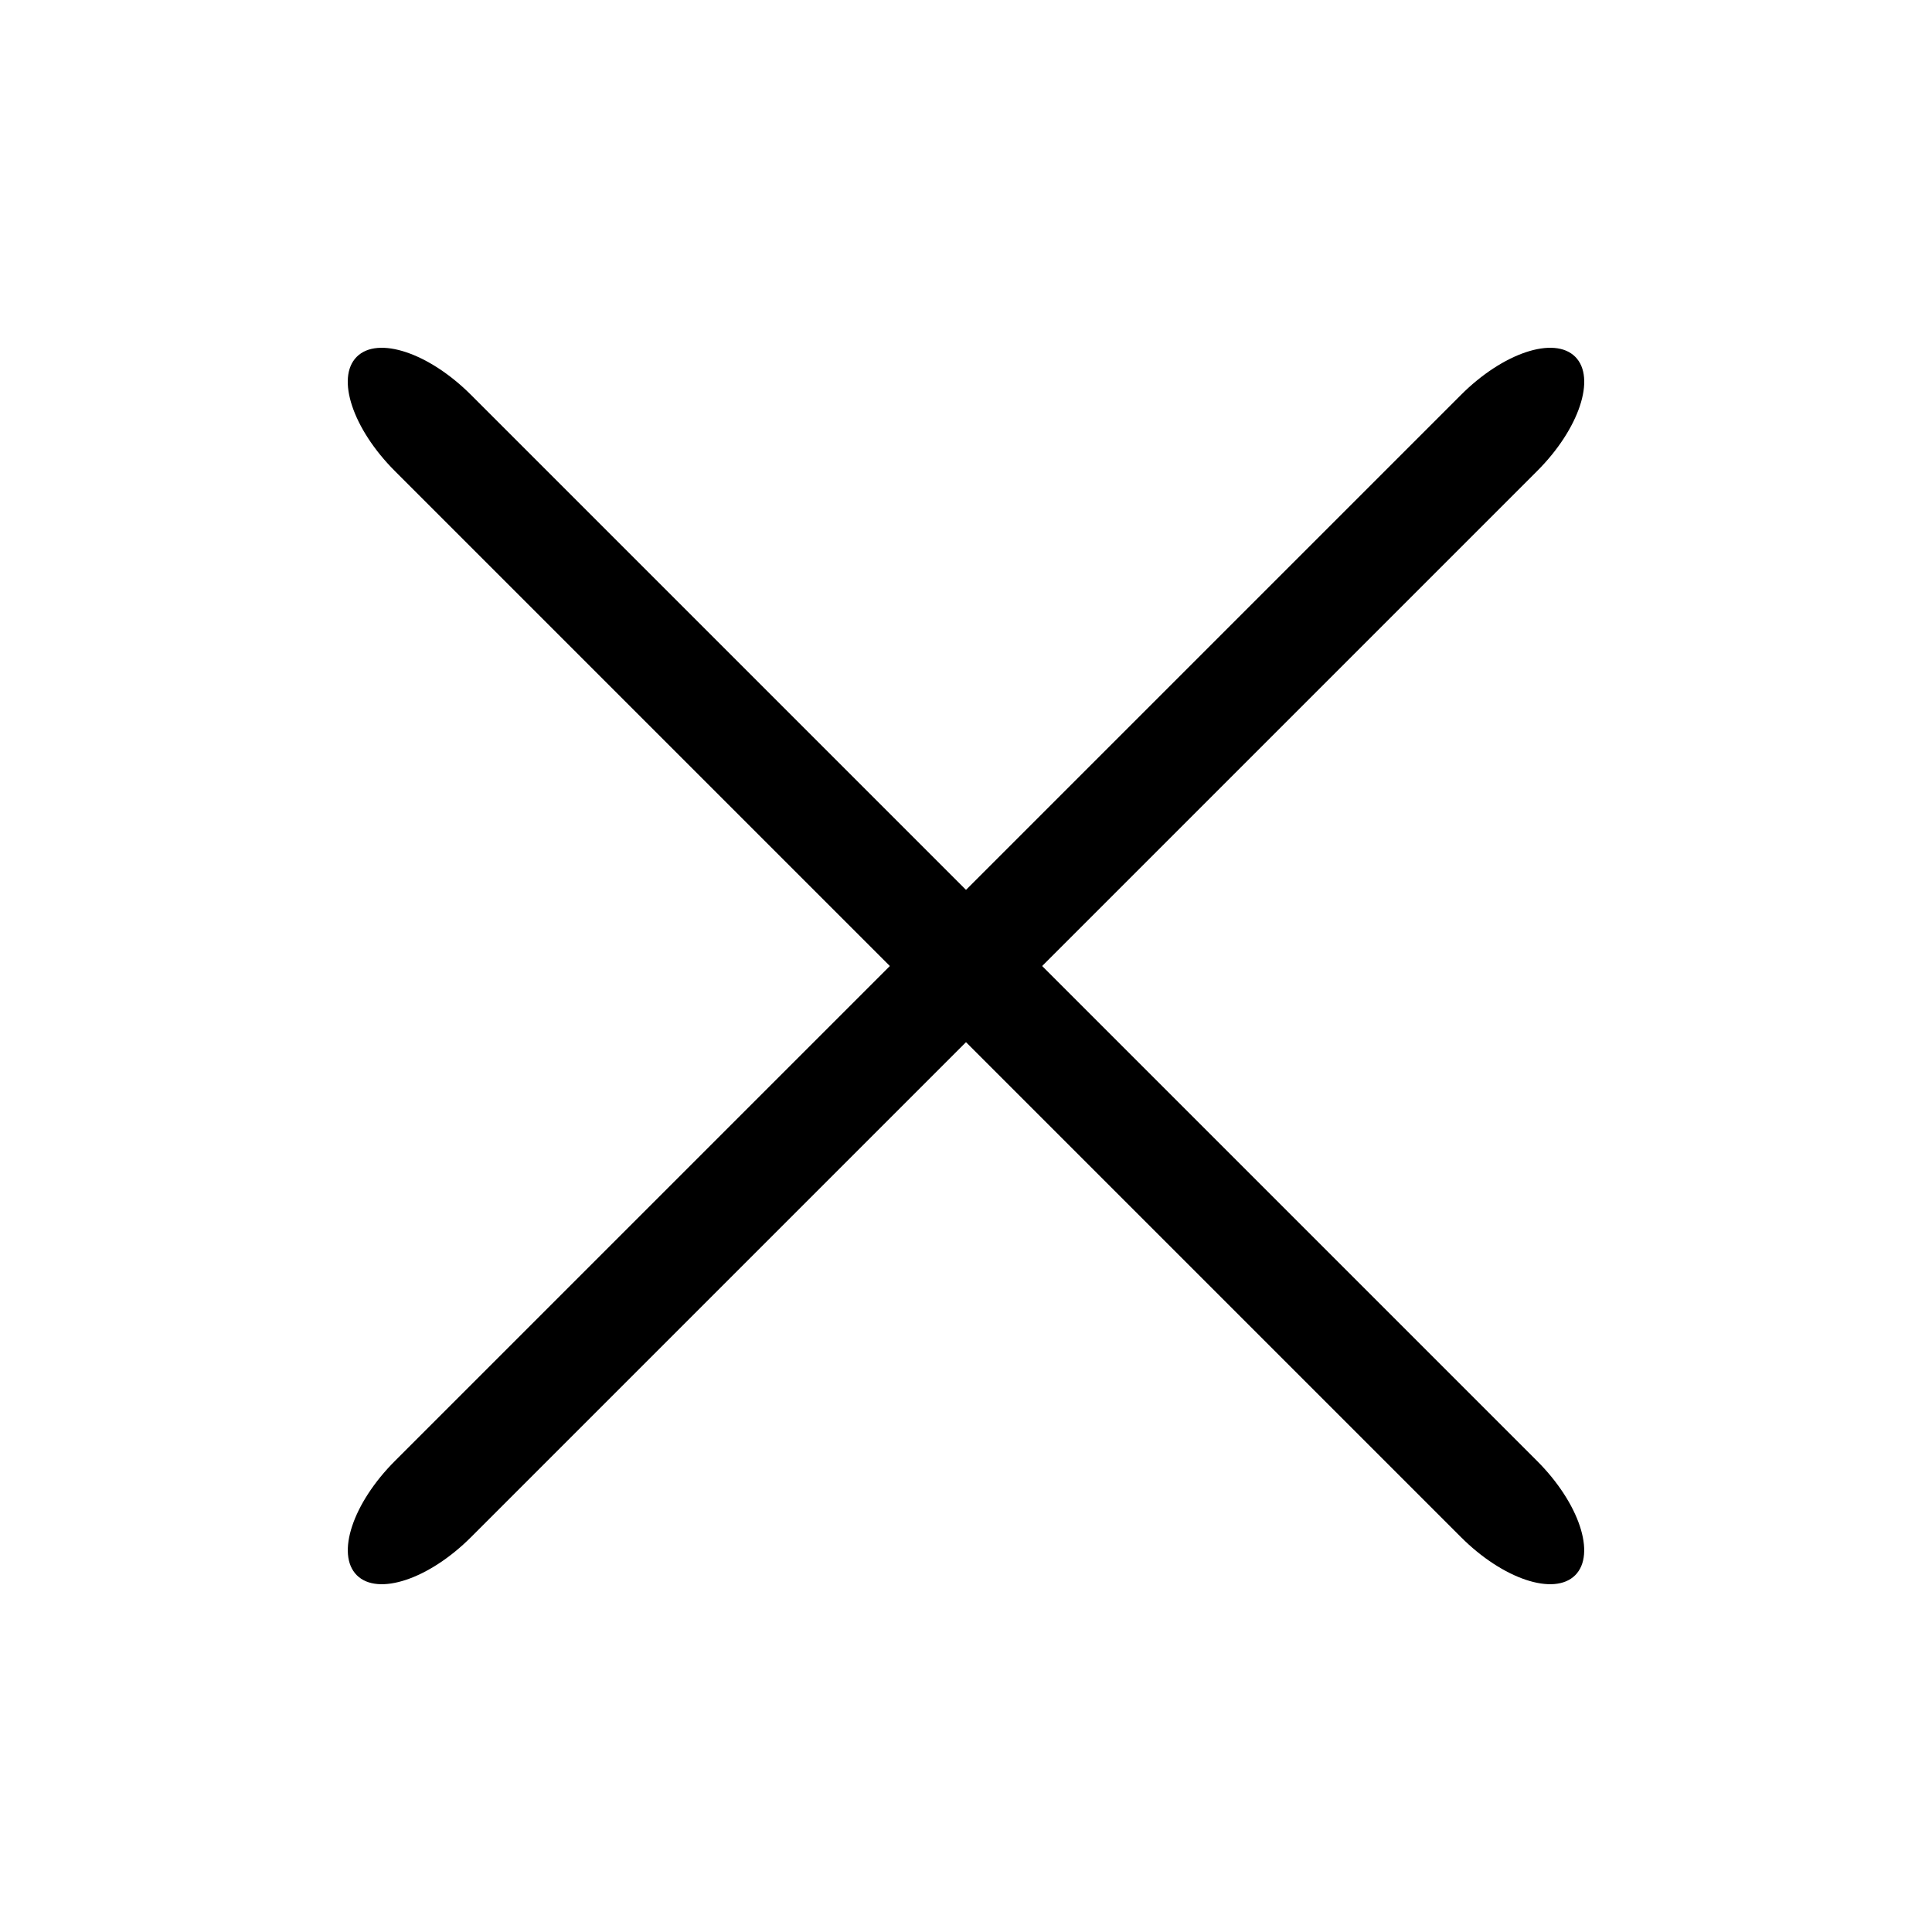 <?xml version="1.0" encoding="utf-8"?>
<!-- Generator: Adobe Illustrator 17.0.0, SVG Export Plug-In . SVG Version: 6.00 Build 0)  -->
<!DOCTYPE svg PUBLIC "-//W3C//DTD SVG 1.1//EN" "http://www.w3.org/Graphics/SVG/1.1/DTD/svg11.dtd">
<svg version="1.1" id="Слой_1" xmlns="http://www.w3.org/2000/svg" xmlns:xlink="http://www.w3.org/1999/xlink" x="0px" y="0px"
	 width="100px" height="100px" viewBox="270 190 100 100" enable-background="new 270 190 100 100" xml:space="preserve">
<g transform="translate(-1695 171)">
	<path d="M2046.534,37.467L2046.534,37.467c1.088,1.088,0.206,3.736-1.971,5.912l-55.183,55.183
		c-2.177,2.177-4.824,3.059-5.912,1.971l0,0c-1.088-1.088-0.206-3.736,1.971-5.912l55.183-55.183
		C2042.798,37.261,2045.445,36.379,2046.534,37.467z"/>
	<path d="M1983.466,37.467L1983.466,37.467c1.089-1.088,3.736-0.206,5.912,1.971l55.183,55.183c2.177,2.177,3.059,4.824,1.971,5.912
		l0,0c-1.089,1.088-3.736,0.206-5.912-1.971l-55.183-55.183C1983.26,41.202,1982.378,38.555,1983.466,37.467z"/>
</g>
</svg>
